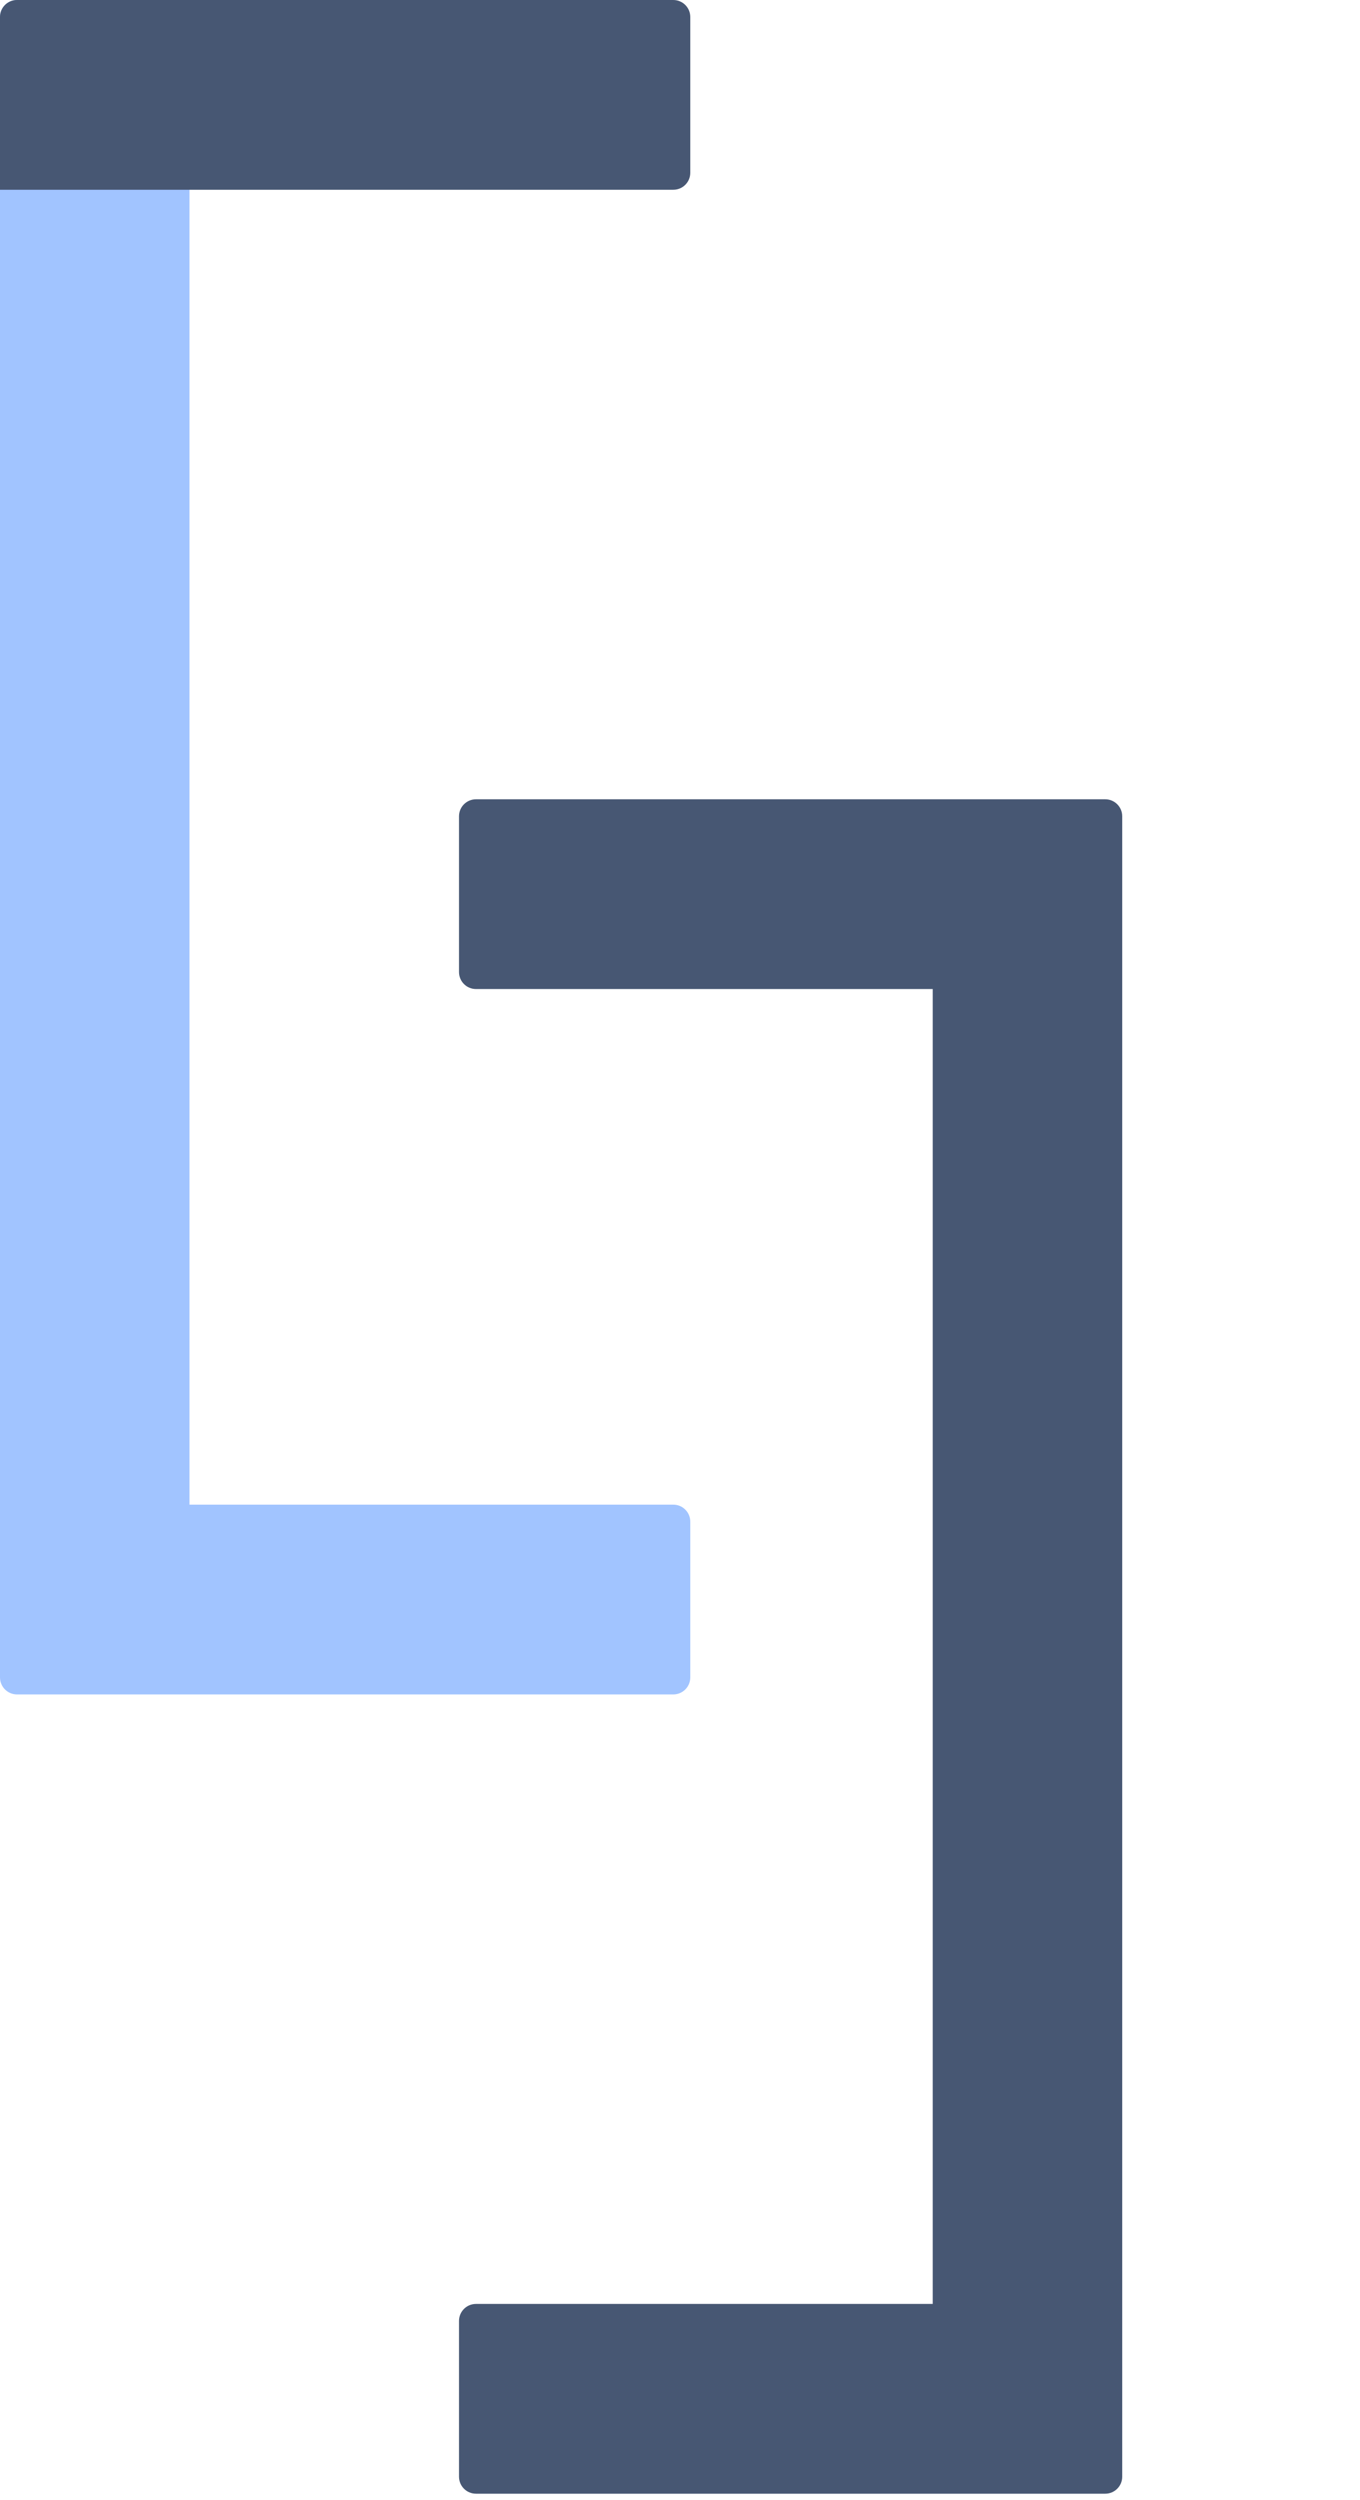<svg width="80" height="147" viewBox="0 0 80 147" fill="none" xmlns="http://www.w3.org/2000/svg">
<path fill-rule="evenodd" clip-rule="evenodd" d="M1 0C0.448 0 0 0.448 0 1V98.638C0 99.19 0.448 99.638 1 99.638H11.147H39.605C40.158 99.638 40.605 99.19 40.605 98.638V89.478C40.605 88.926 40.158 88.478 39.605 88.478H11.147V1C11.147 0.448 10.699 0 10.147 0H1Z" fill="#A1C4FF"/>
<path d="M0 1C0 0.448 0.448 0 1 0H39.605C40.158 0 40.605 0.448 40.605 1V10.159C40.605 10.712 40.158 11.159 39.605 11.159H0V1Z" fill="#475773"/>
<path fill-rule="evenodd" clip-rule="evenodd" d="M28 47C27.448 47 27 47.448 27 48V57.159C27 57.712 27.448 58.159 28 58.159H54.866V135.478H28C27.448 135.478 27 135.926 27 136.478V145.638C27 146.19 27.448 146.638 28 146.638H55.866H56.459H65.013C65.565 146.638 66.013 146.19 66.013 145.638V48C66.013 47.448 65.565 47 65.013 47H56.459H55.866H28Z" fill="#475773"/>
</svg>
